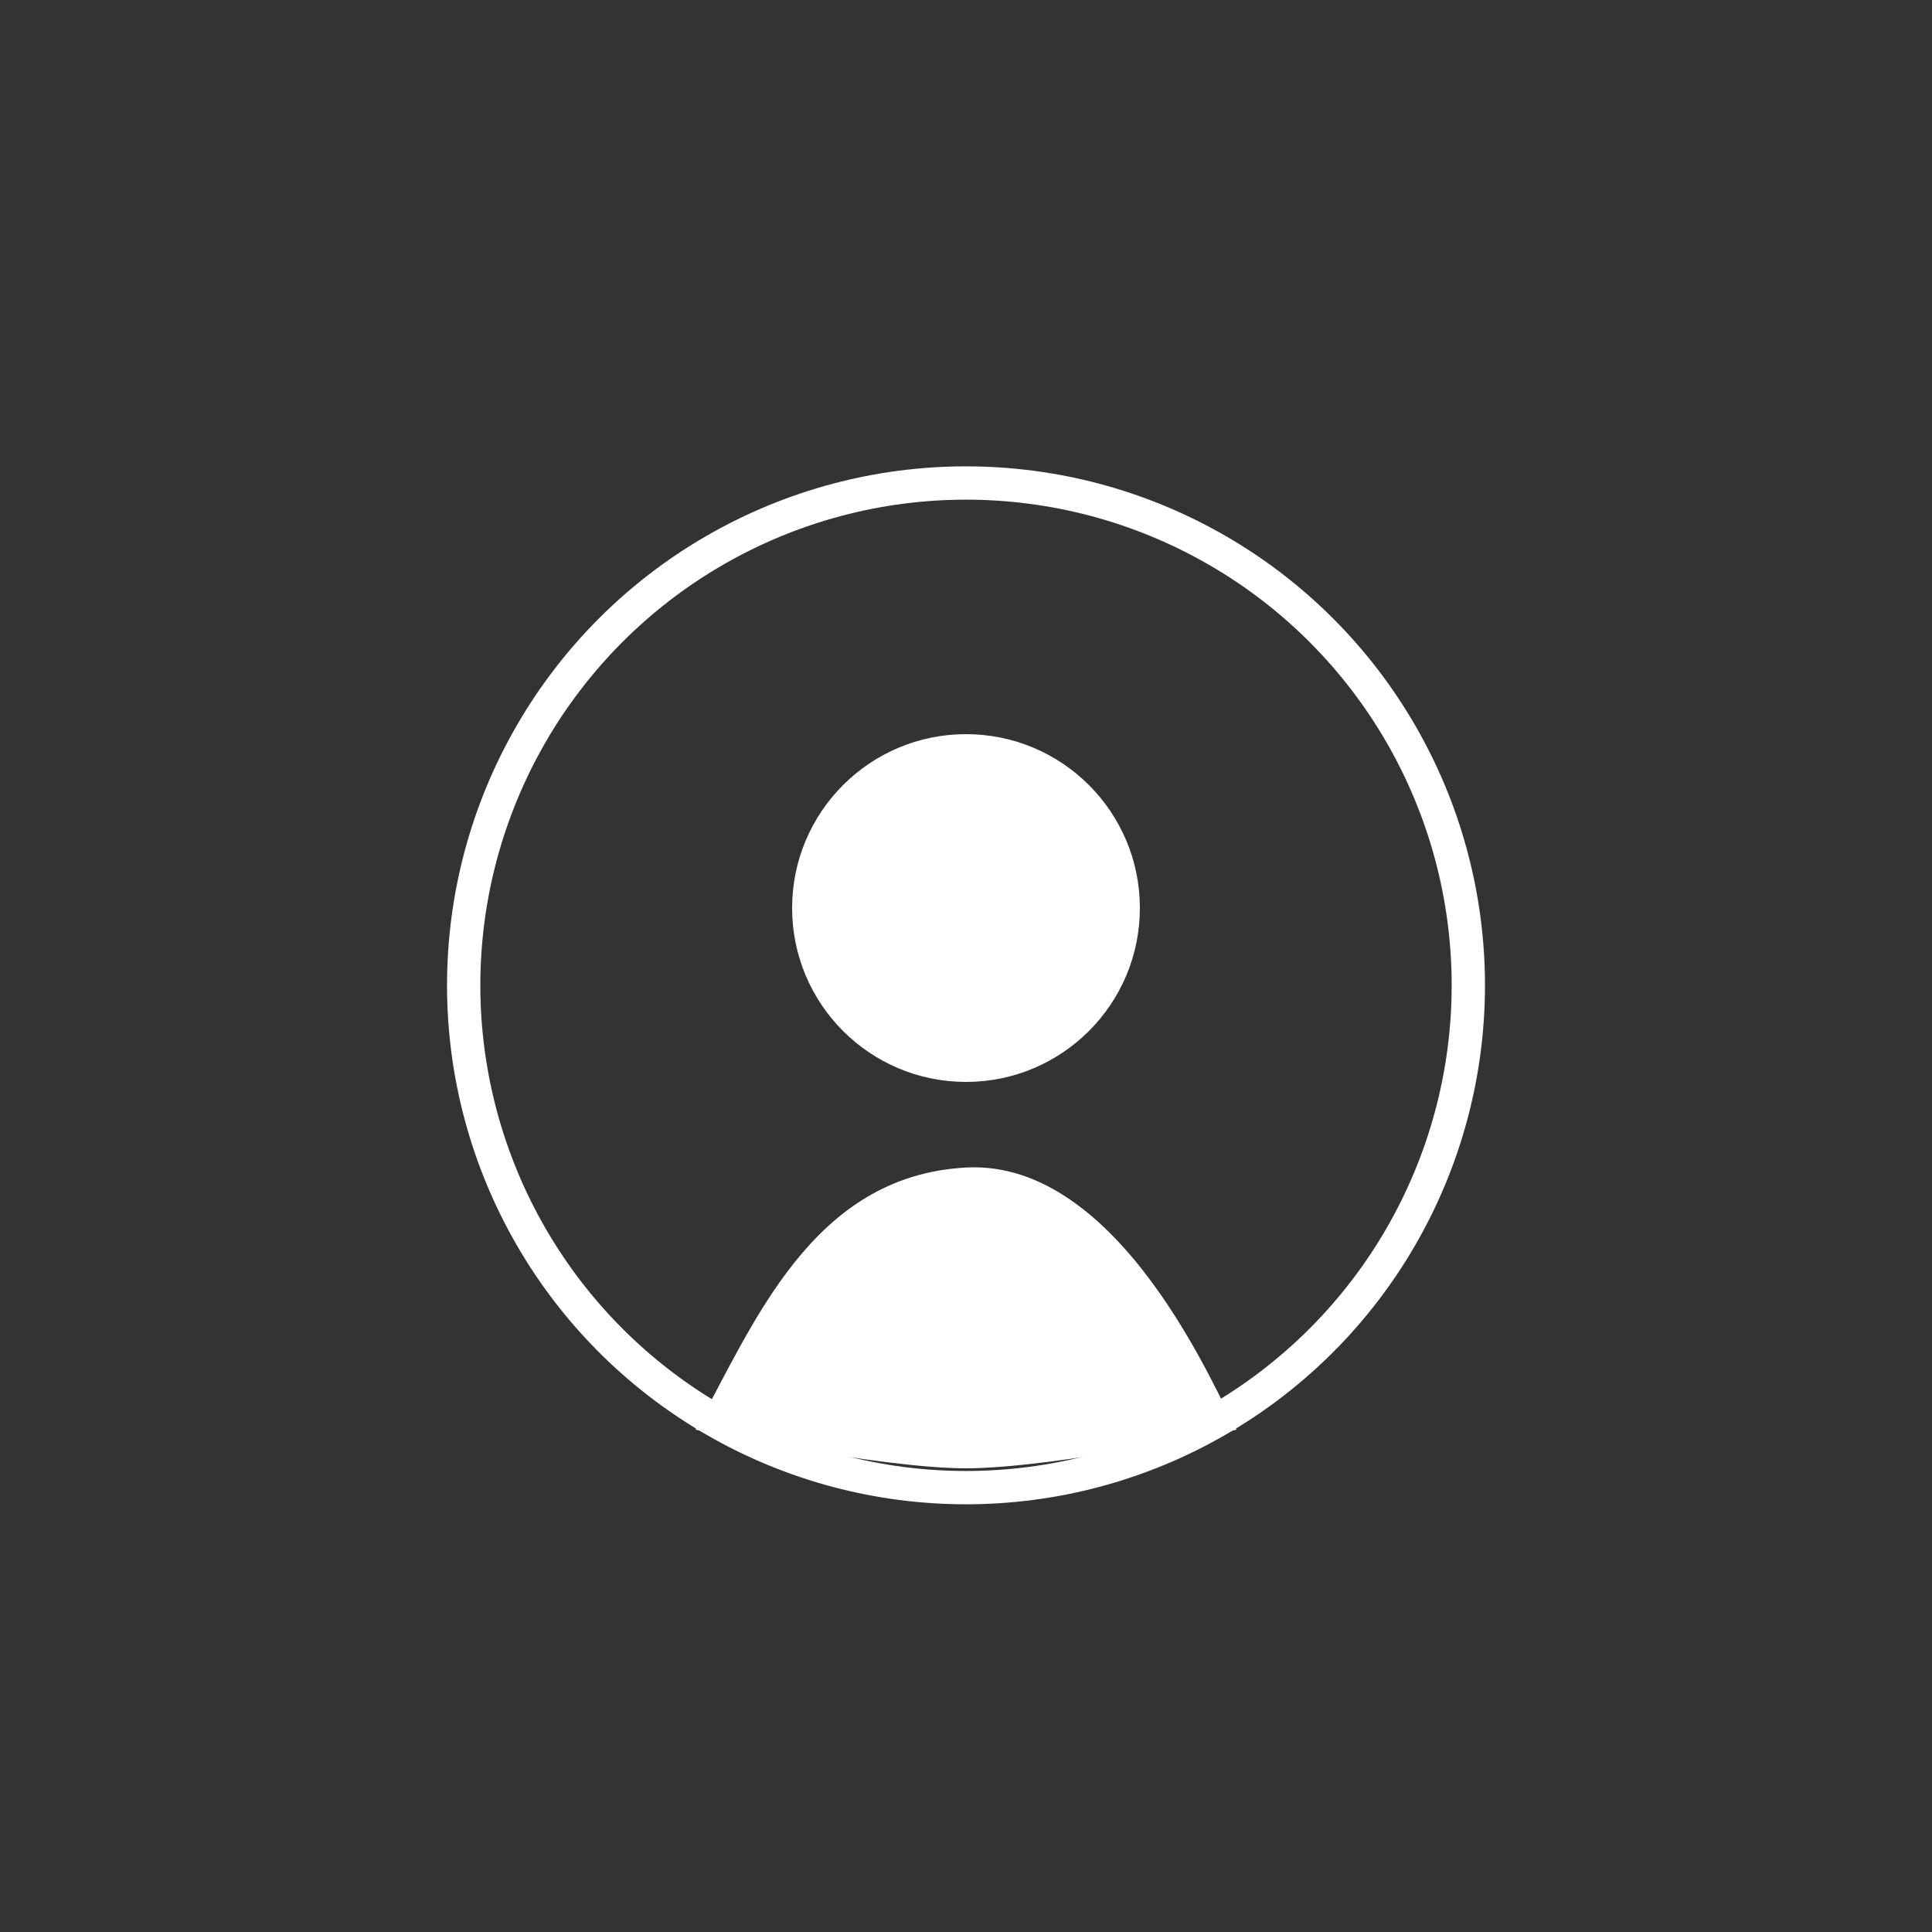 <?xml version="1.0" encoding="UTF-8"?>
<svg id="Layer_1" xmlns="http://www.w3.org/2000/svg" viewBox="0 0 58 58">
  <rect x="0" y="0" width="58" height="58" fill="#333333" stroke="none"/>
  <defs>
    <style>
      .cls-1 {
        fill: #fff;
      }

      .cls-2 {
        stroke: #fff;
        stroke-miterlimit: 10;
      }

      .cls-2, .cls-3 {
        fill: none;
      }
    </style>
  </defs>
  <rect class="cls-3" width="58" height="58"/>
  <g id="profile_icon">
    <circle class="cls-1" cx="29" cy="27.26" r="5.22"/>
    <path class="cls-1" d="M37.12,42.92c-.58-1.05-3.48-8.12-8.12-7.87s-6.38,4.72-8.12,7.87c0,0,5.54,1.16,8.12,1.16s8.12-1.16,8.12-1.16Z"/>
    <circle class="cls-2" cx="29" cy="29.58" r="15.08"/>
  </g>
</svg>